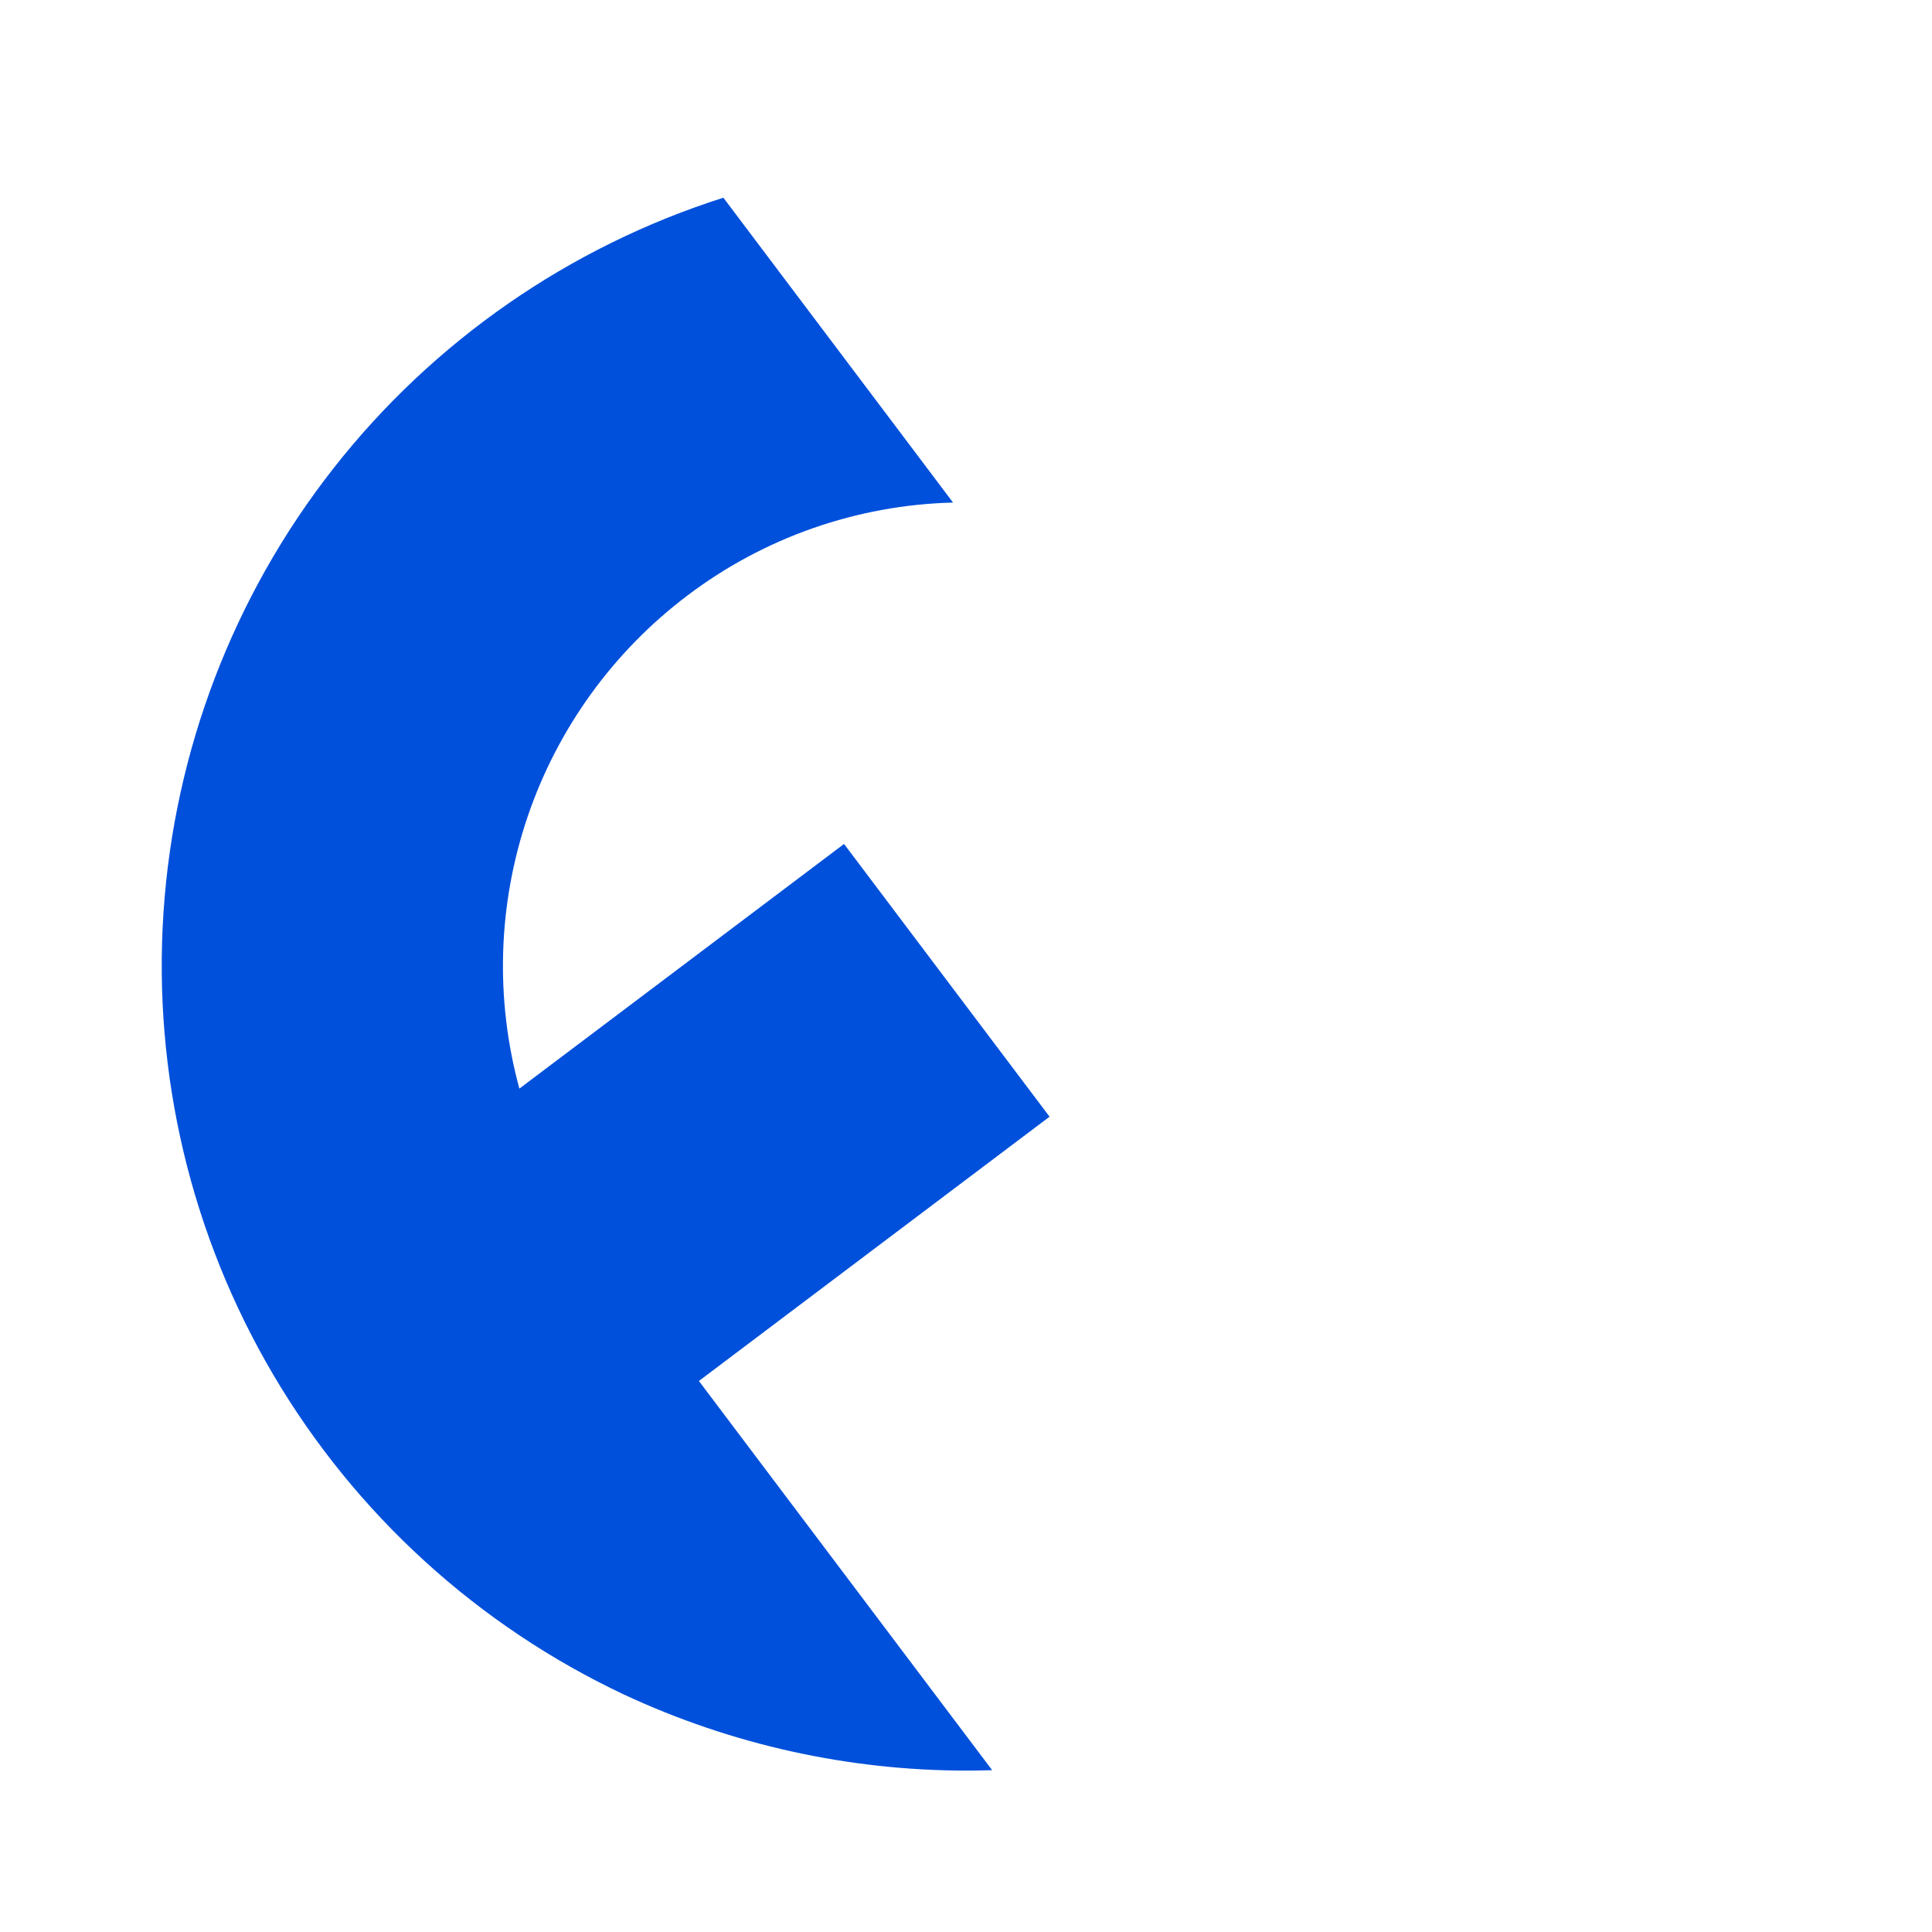 <svg width="24" height="24" viewBox="0 0 24 24" fill="none" xmlns="http://www.w3.org/2000/svg">
<path d="M7.755 21.052C5.935 20.195 4.415 18.809 3.394 17.076C2.373 15.343 1.898 13.342 2.031 11.334C2.164 9.327 2.898 7.406 4.139 5.822C5.38 4.239 7.069 3.066 8.986 2.456L11.839 6.243C10.645 6.273 9.491 6.677 8.539 7.398C7.619 8.093 6.928 9.048 6.556 10.14C6.184 11.232 6.148 12.41 6.452 13.523L10.485 10.484L13.038 13.872L8.682 17.155L12.325 21.99C12.22 21.993 12.114 21.995 12.009 21.995C10.539 21.995 9.087 21.673 7.755 21.052Z" fill="#0050db"/>
</svg>
